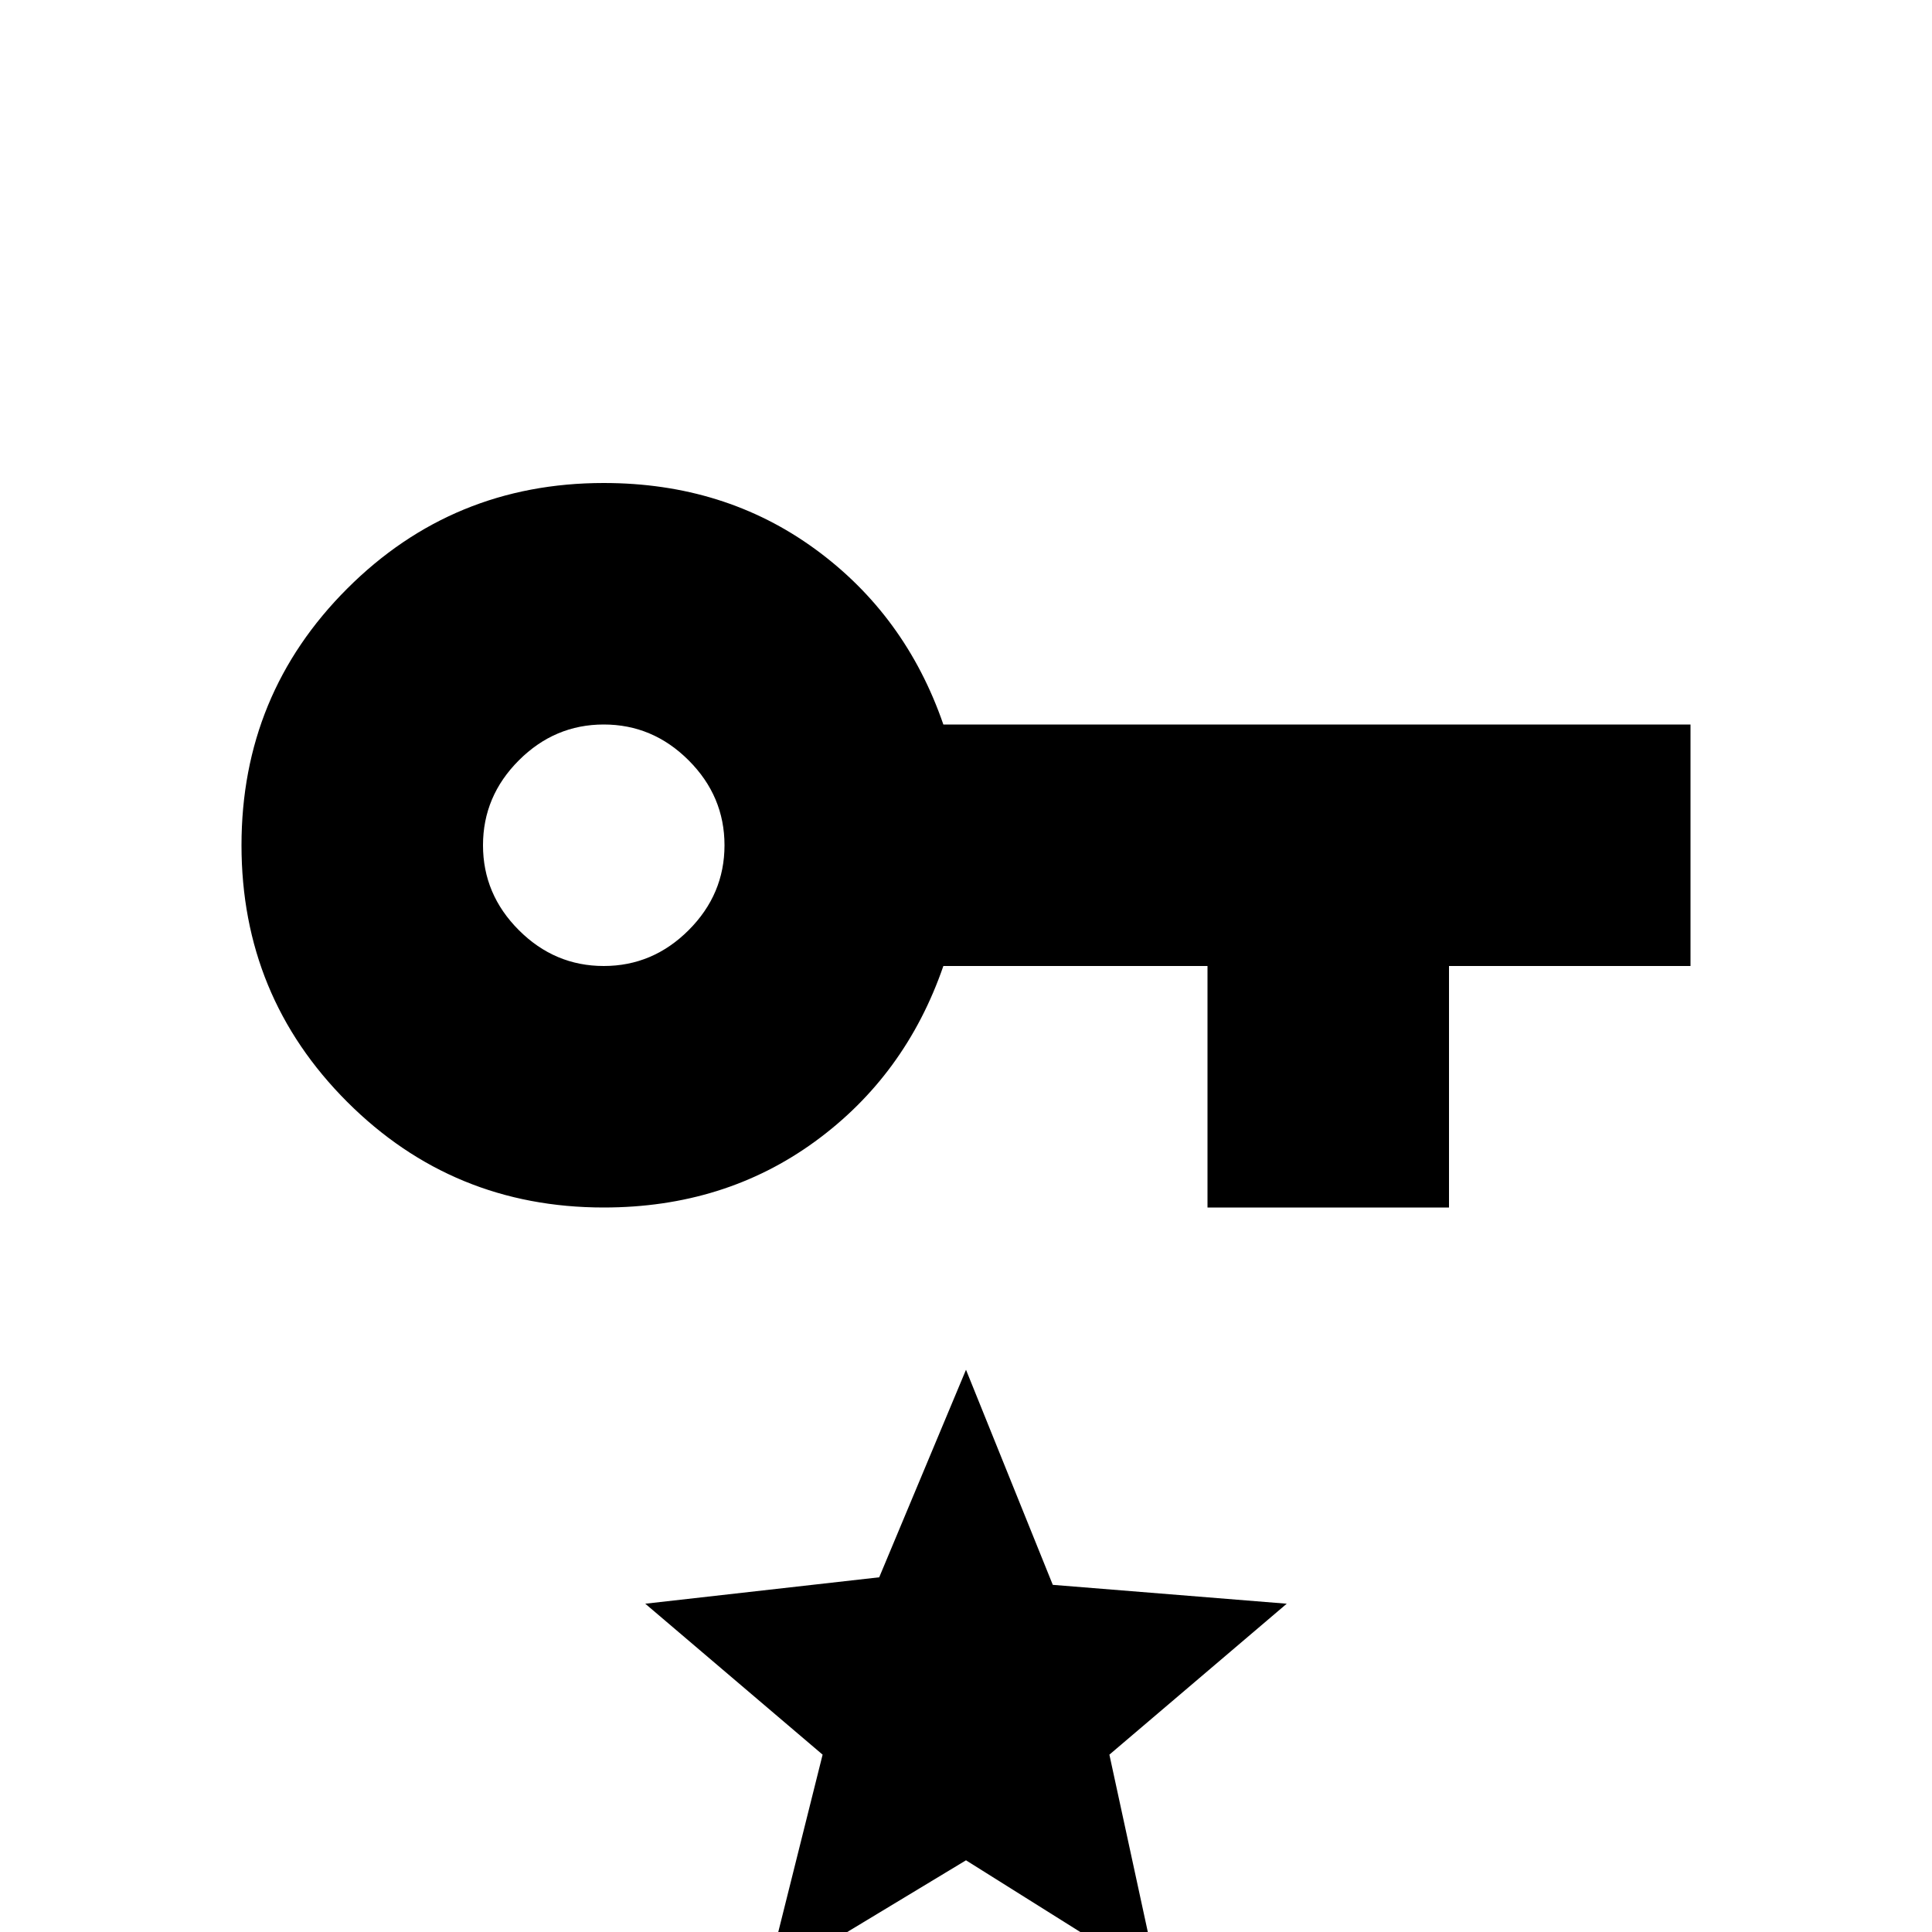 <svg xmlns="http://www.w3.org/2000/svg" viewBox="0 -512 512 512">
	<path fill="#000000" d="M160 -384Q120 -384 92 -356Q64 -328 64 -288Q64 -248 92 -220Q120 -192 160 -192Q192 -192 216 -209.5Q240 -227 250 -256H320V-192H384V-256H448V-320H250Q240 -349 216 -366.5Q192 -384 160 -384ZM160 -320Q173 -320 182.5 -310.5Q192 -301 192 -288Q192 -275 182.5 -265.5Q173 -256 160 -256Q147 -256 137.5 -265.5Q128 -275 128 -288Q128 -301 137.5 -310.5Q147 -320 160 -320ZM256 -149L233 -94L171 -87L218 -47L203 13L256 -19L307 13L294 -47L341 -87L279 -92Z"/>
</svg>